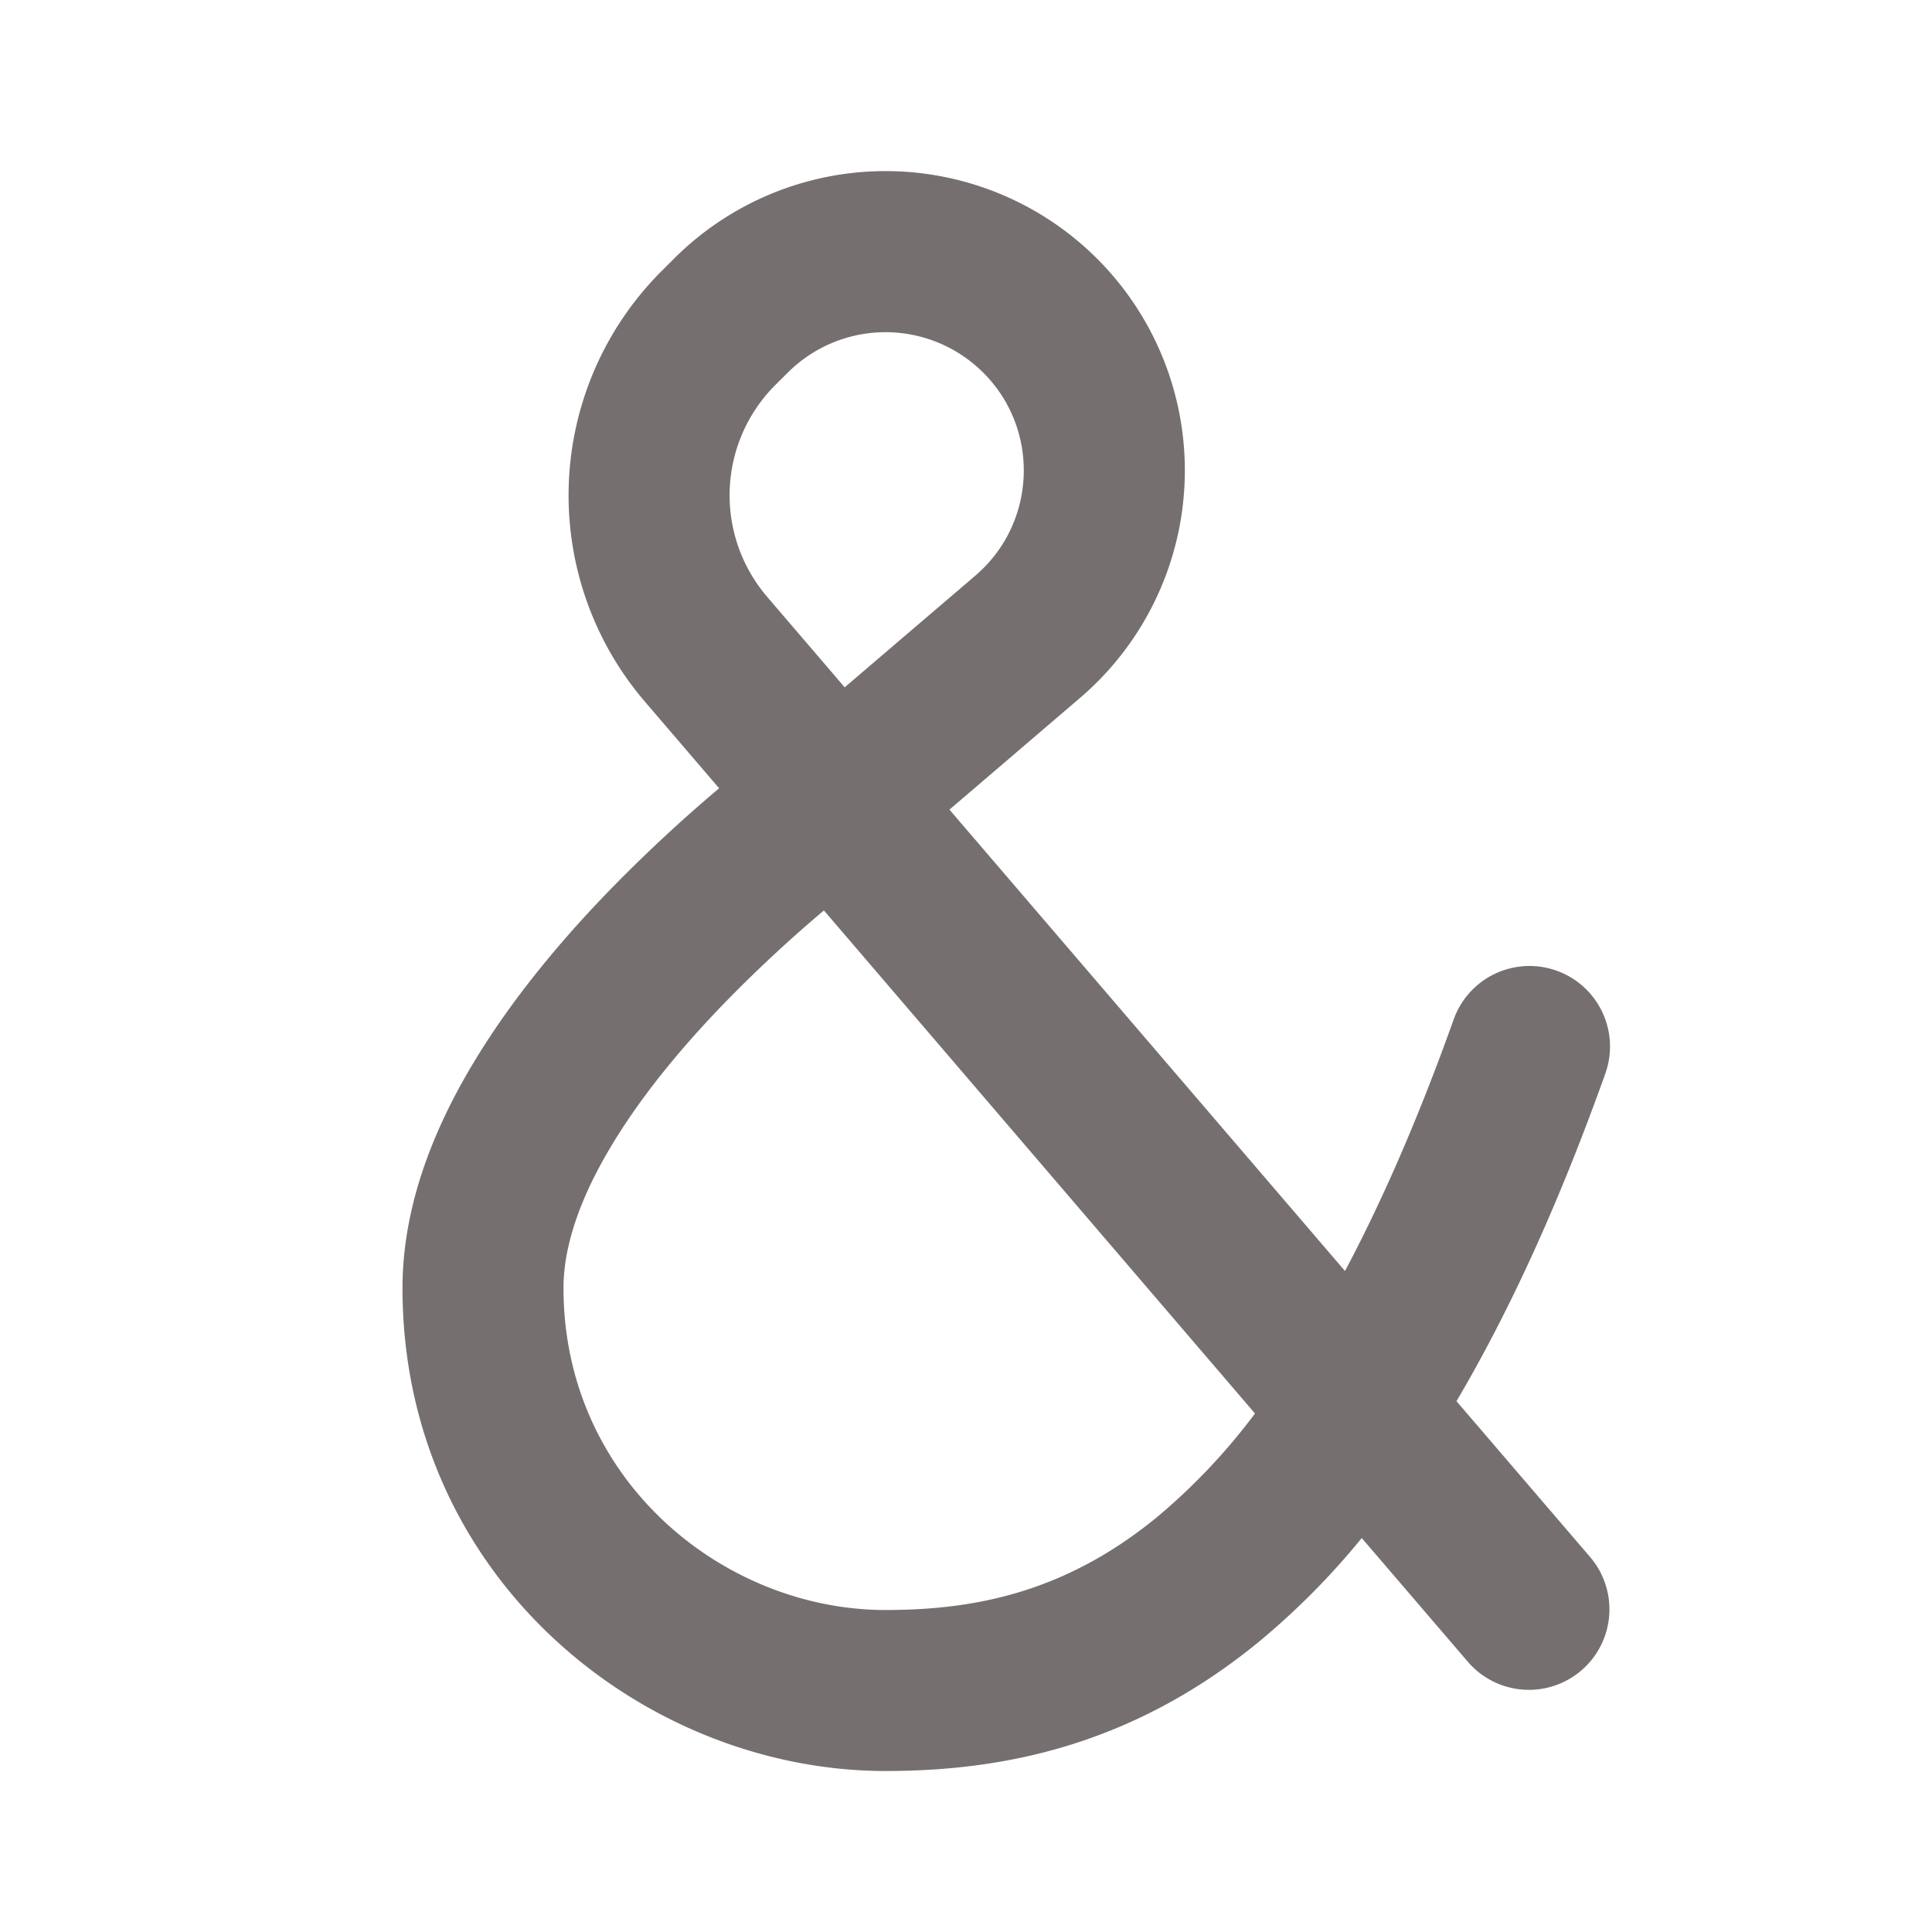 <svg xmlns="http://www.w3.org/2000/svg" width="30" height="30" viewBox="0 0 24 24"><g fill="none" fill-rule="evenodd"><path d="M24 0v24H0V0zM12.593 23.258l-.011.002l-.071.035l-.02.004l-.014-.004l-.071-.035c-.01-.004-.019-.001-.024.005l-.004.01l-.017.428l.005.02l.01.013l.104.074l.015.004l.012-.004l.104-.074l.012-.016l.004-.017l-.017-.427c-.002-.01-.009-.017-.017-.018m.265-.113l-.013.002l-.185.093l-.01.01l-.003.011l.018.43l.005.012l.008.007l.201.093c.012.004.023 0 .029-.008l.004-.014l-.034-.614c-.003-.012-.01-.02-.02-.022m-.715.002a.023.023 0 0 0-.027.006l-.006.014l-.034.614c0 .012.007.02.017.024l.015-.002l.201-.093l.01-.008l.004-.011l.017-.43l-.003-.012l-.01-.01z"/><path fill="#766f6f" d="M12.215 4.63a1.718 1.718 0 0 0-2.43 0l-.155.154a1.937 1.937 0 0 0-.1 2.63l.963 1.124l1.624-1.388c.76-.651.806-1.813.098-2.52m-.42 5.427l1.621-1.387a3.718 3.718 0 1 0-5.045-5.455l-.155.155a3.937 3.937 0 0 0-.205 5.346l.922 1.076A19.17 19.17 0 0 0 7.63 11c-.618.631-1.261 1.388-1.755 2.214C5.384 14.032 5 14.988 5 16c0 3.616 3.014 6 6 6c1.406 0 3.03-.289 4.633-1.601a9.256 9.256 0 0 0 1.283-1.293l1.325 1.545a1 1 0 0 0 1.518-1.302l-1.666-1.943c.649-1.099 1.267-2.44 1.849-4.07a1 1 0 0 0-1.884-.672c-.443 1.241-.896 2.27-1.35 3.125l-4.914-5.732Zm3.795 7.502l-5.355-6.249a17.17 17.17 0 0 0-1.177 1.09c-.554.565-1.082 1.196-1.467 1.84C7.2 14.892 7 15.487 7 16c0 2.384 1.986 4 4 4c1.094 0 2.22-.211 3.367-1.149a7.618 7.618 0 0 0 1.223-1.292"/></g></svg>